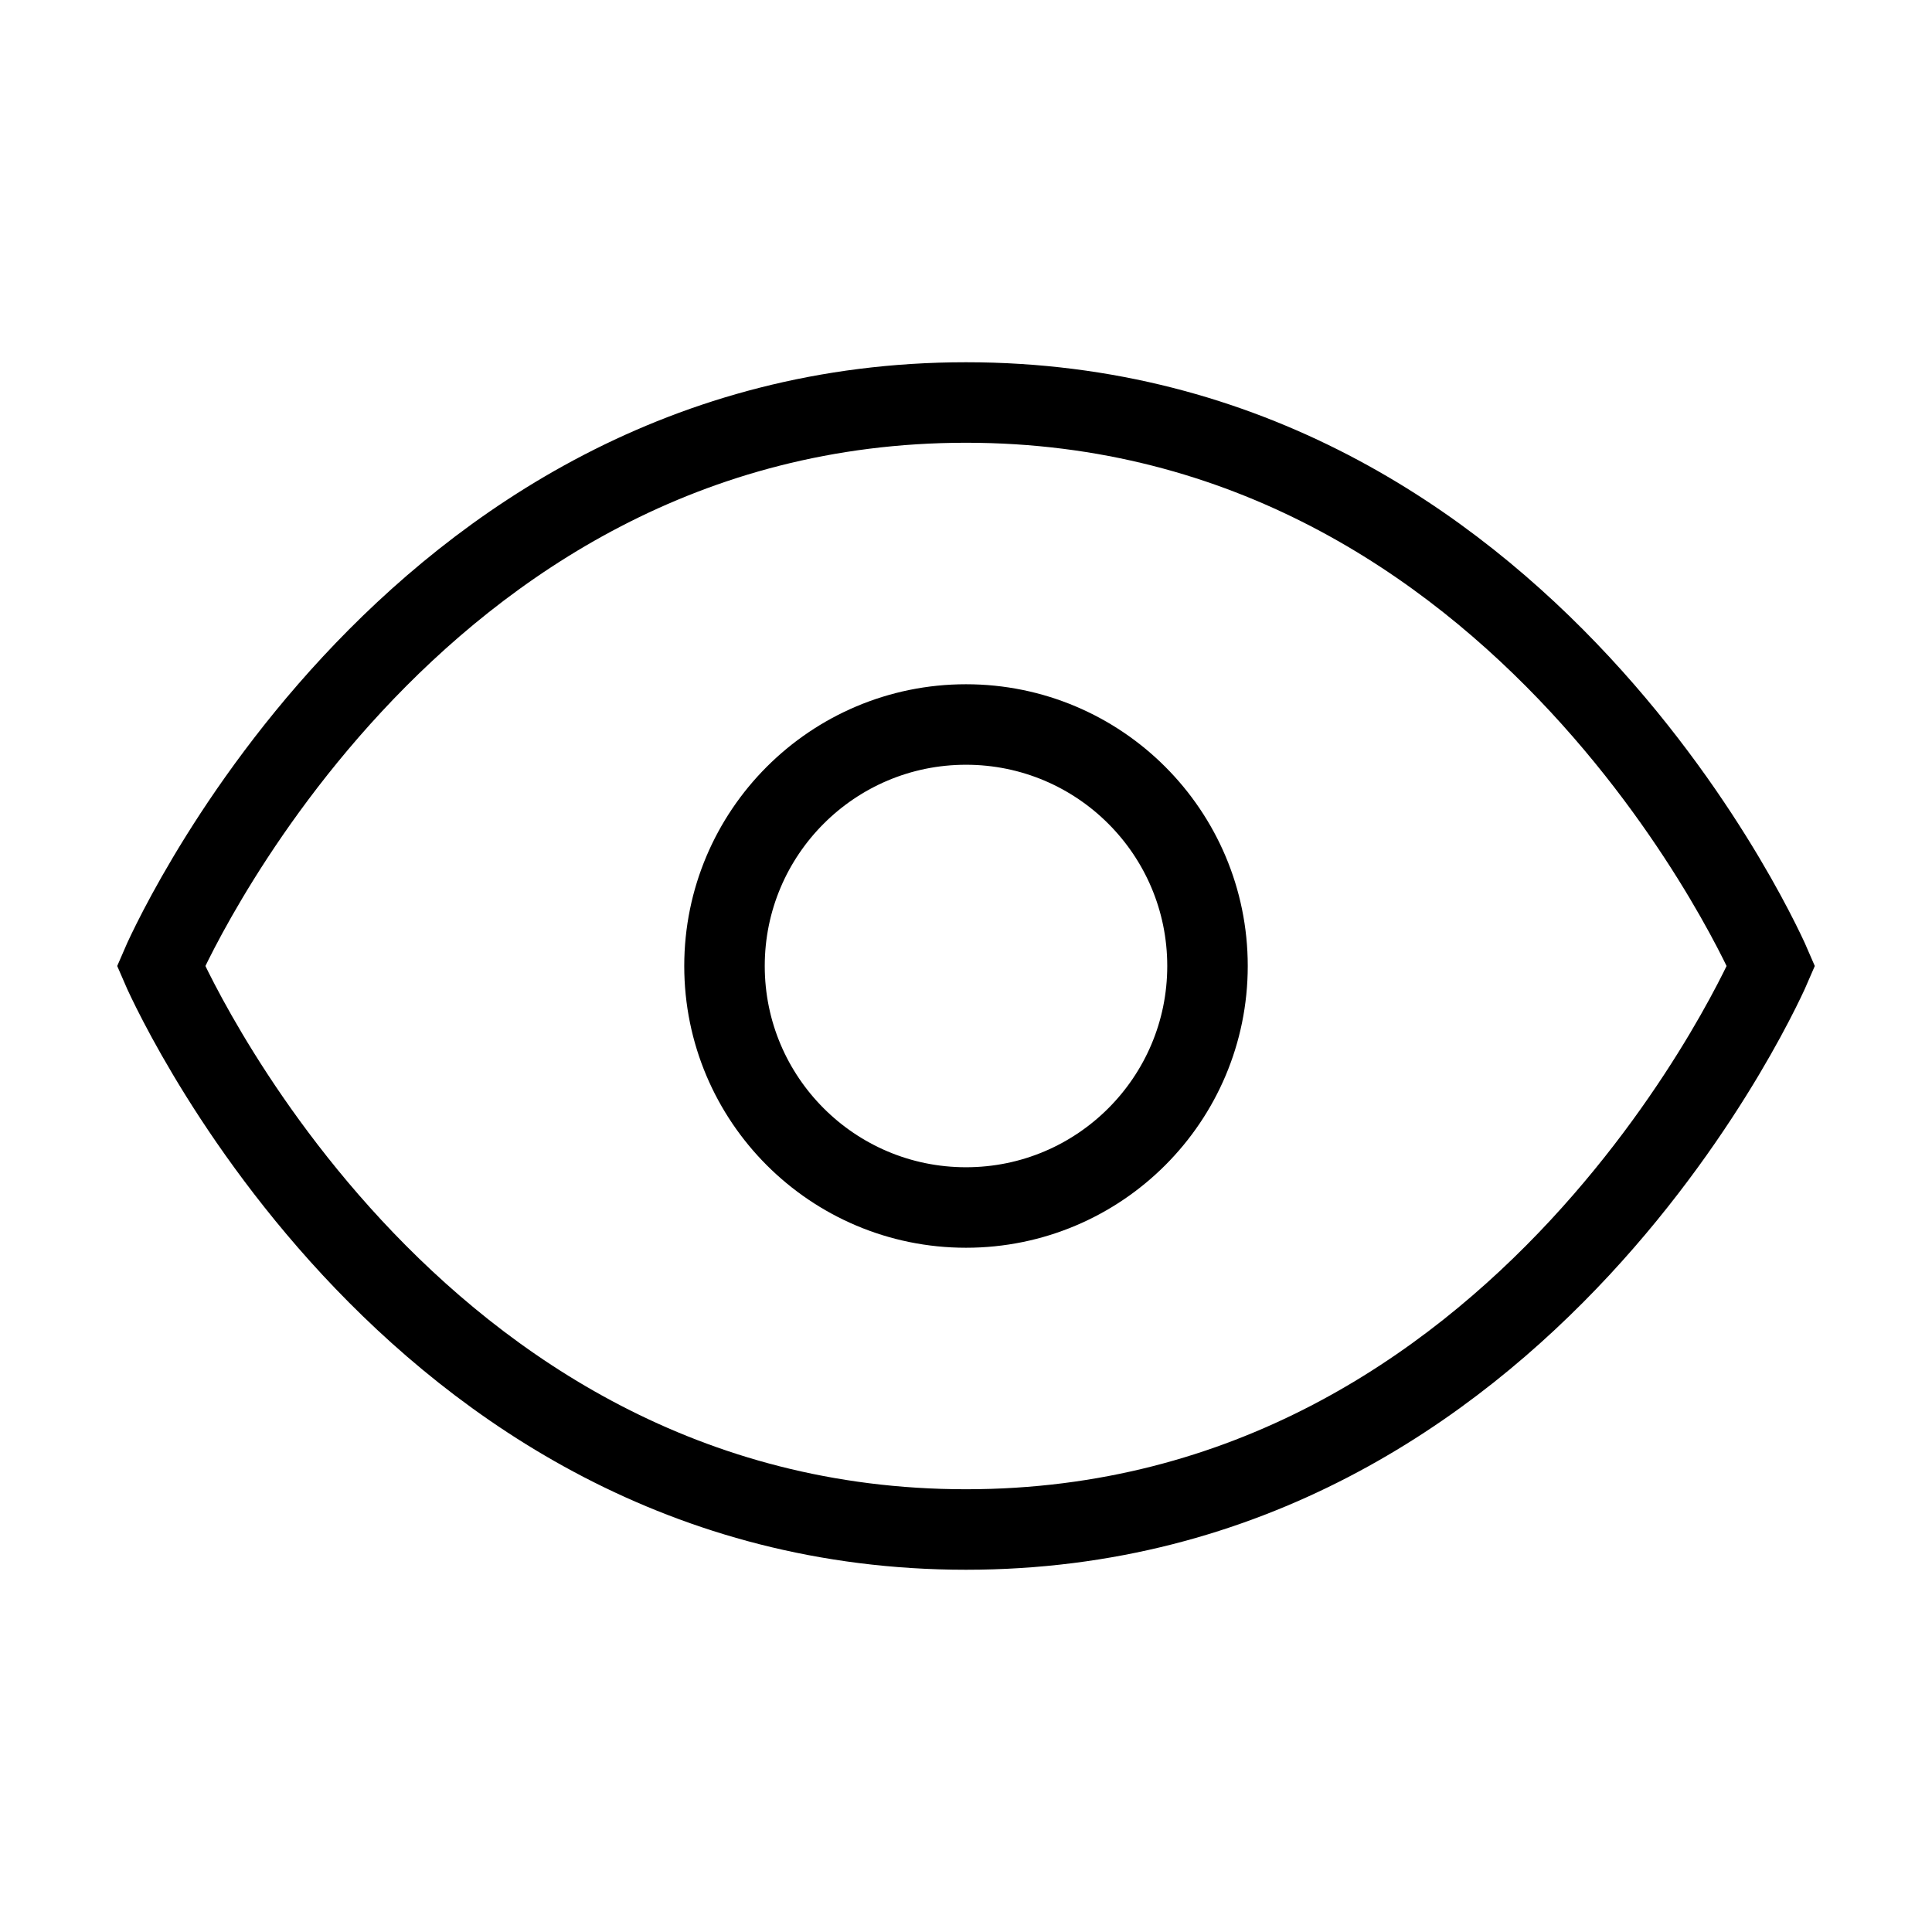   
<svg 
    xmlns="http://www.w3.org/2000/svg" 
    viewBox="0 0 24 24" 
    fill="none" 
    stroke="currentColor" 
    strokeWidth="2" 
    strokeLinecap="round" 
    strokeLinejoin="round" 
    className="w-5 h-5"
  >
    <path d="M2 12s3-7 10-7 10 7 10 7-3 7-10 7-10-7-10-7Z" />
    <circle cx="12" cy="12" r="3" />
  </svg>